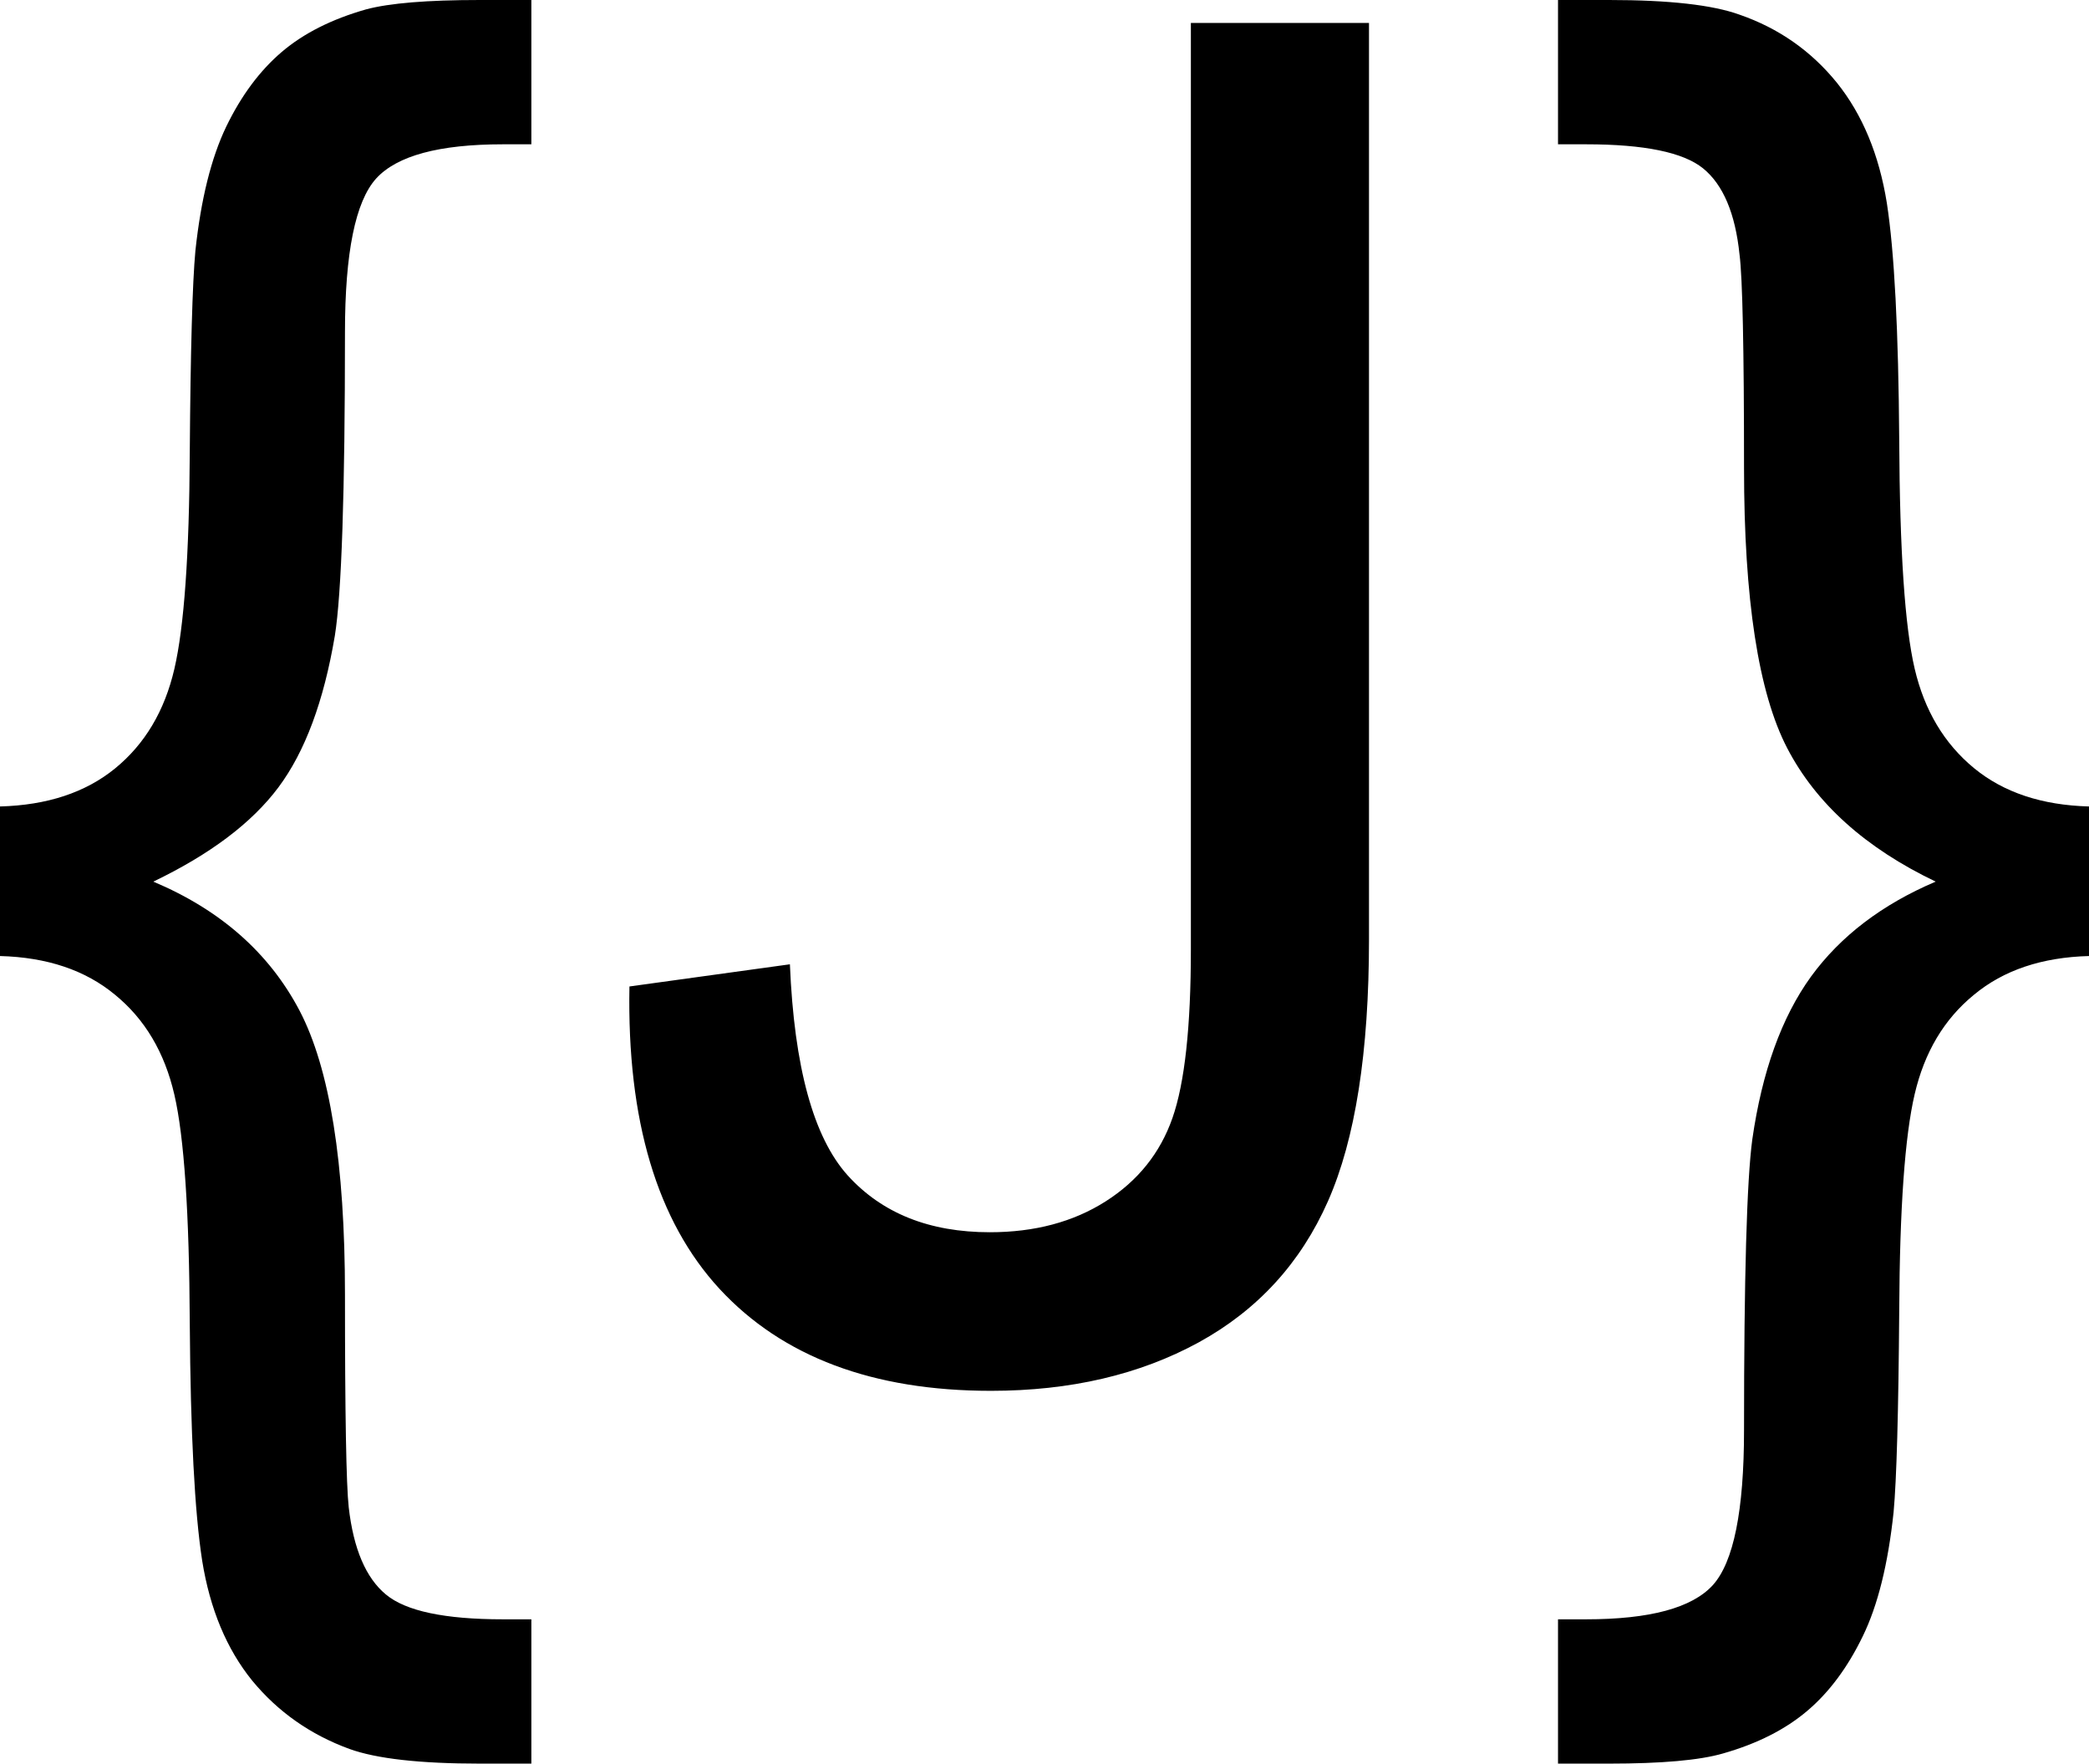 <svg xmlns="http://www.w3.org/2000/svg" viewBox="0 8.86 55.59 46.93" data-asc="0.9052734375"><g fill="#000000"><g fill="#000000" transform="translate(0, 0)"><path d="M0 30.32Q1.88 30.27 3.06 29.31Q4.25 28.34 4.64 26.66Q5.03 24.98 5.05 20.90Q5.08 16.82 5.20 15.53Q5.42 13.48 6.02 12.23Q6.62 10.99 7.50 10.24Q8.37 9.50 9.74 9.11Q10.67 8.86 12.77 8.86L14.14 8.86L14.14 12.70L13.38 12.70Q10.84 12.70 10.01 13.61Q9.18 14.53 9.18 17.70Q9.18 24.10 8.91 25.78Q8.47 28.39 7.41 29.81Q6.35 31.23 4.08 32.32Q6.76 33.45 7.97 35.75Q9.18 38.06 9.18 43.31Q9.18 48.07 9.28 48.97Q9.47 50.63 10.27 51.29Q11.06 51.95 13.38 51.95L14.14 51.95L14.14 55.79L12.77 55.79Q10.38 55.79 9.30 55.40Q7.74 54.83 6.71 53.58Q5.69 52.32 5.38 50.39Q5.08 48.46 5.05 44.07Q5.03 39.67 4.64 37.99Q4.25 36.30 3.06 35.33Q1.88 34.35 0 34.30L0 30.32ZM16.75 35.11L21.02 34.52Q21.19 38.62 22.56 40.14Q23.93 41.65 26.34 41.65Q28.13 41.65 29.42 40.83Q30.71 40.01 31.20 38.61Q31.69 37.21 31.69 34.13L31.69 9.47L36.43 9.47L36.43 33.86Q36.43 38.35 35.34 40.82Q34.25 43.29 31.90 44.58Q29.54 45.87 26.37 45.87Q21.66 45.87 19.15 43.16Q16.65 40.45 16.75 35.11ZM55.59 30.32L55.59 34.30Q53.71 34.35 52.53 35.33Q51.34 36.30 50.95 37.98Q50.56 39.65 50.54 43.73Q50.51 47.80 50.39 49.10Q50.17 51.17 49.57 52.40Q48.97 53.64 48.10 54.38Q47.22 55.13 45.85 55.52Q44.92 55.79 42.82 55.79L41.46 55.79L41.46 51.95L42.21 51.95Q44.75 51.95 45.58 51.04Q46.41 50.12 46.41 46.92Q46.41 40.82 46.63 39.18Q47.02 36.47 48.19 34.85Q49.37 33.23 51.51 32.32Q48.71 30.98 47.56 28.77Q46.41 26.56 46.41 21.31Q46.41 16.55 46.29 15.63Q46.12 13.99 45.32 13.34Q44.53 12.70 42.21 12.70L41.46 12.70L41.46 8.86L42.82 8.86Q45.21 8.86 46.29 9.25Q47.85 9.79 48.88 11.06Q49.90 12.33 50.21 14.26Q50.51 16.19 50.54 20.58Q50.56 24.98 50.95 26.65Q51.34 28.32 52.53 29.30Q53.71 30.27 55.59 30.32Z"/></g></g></svg>